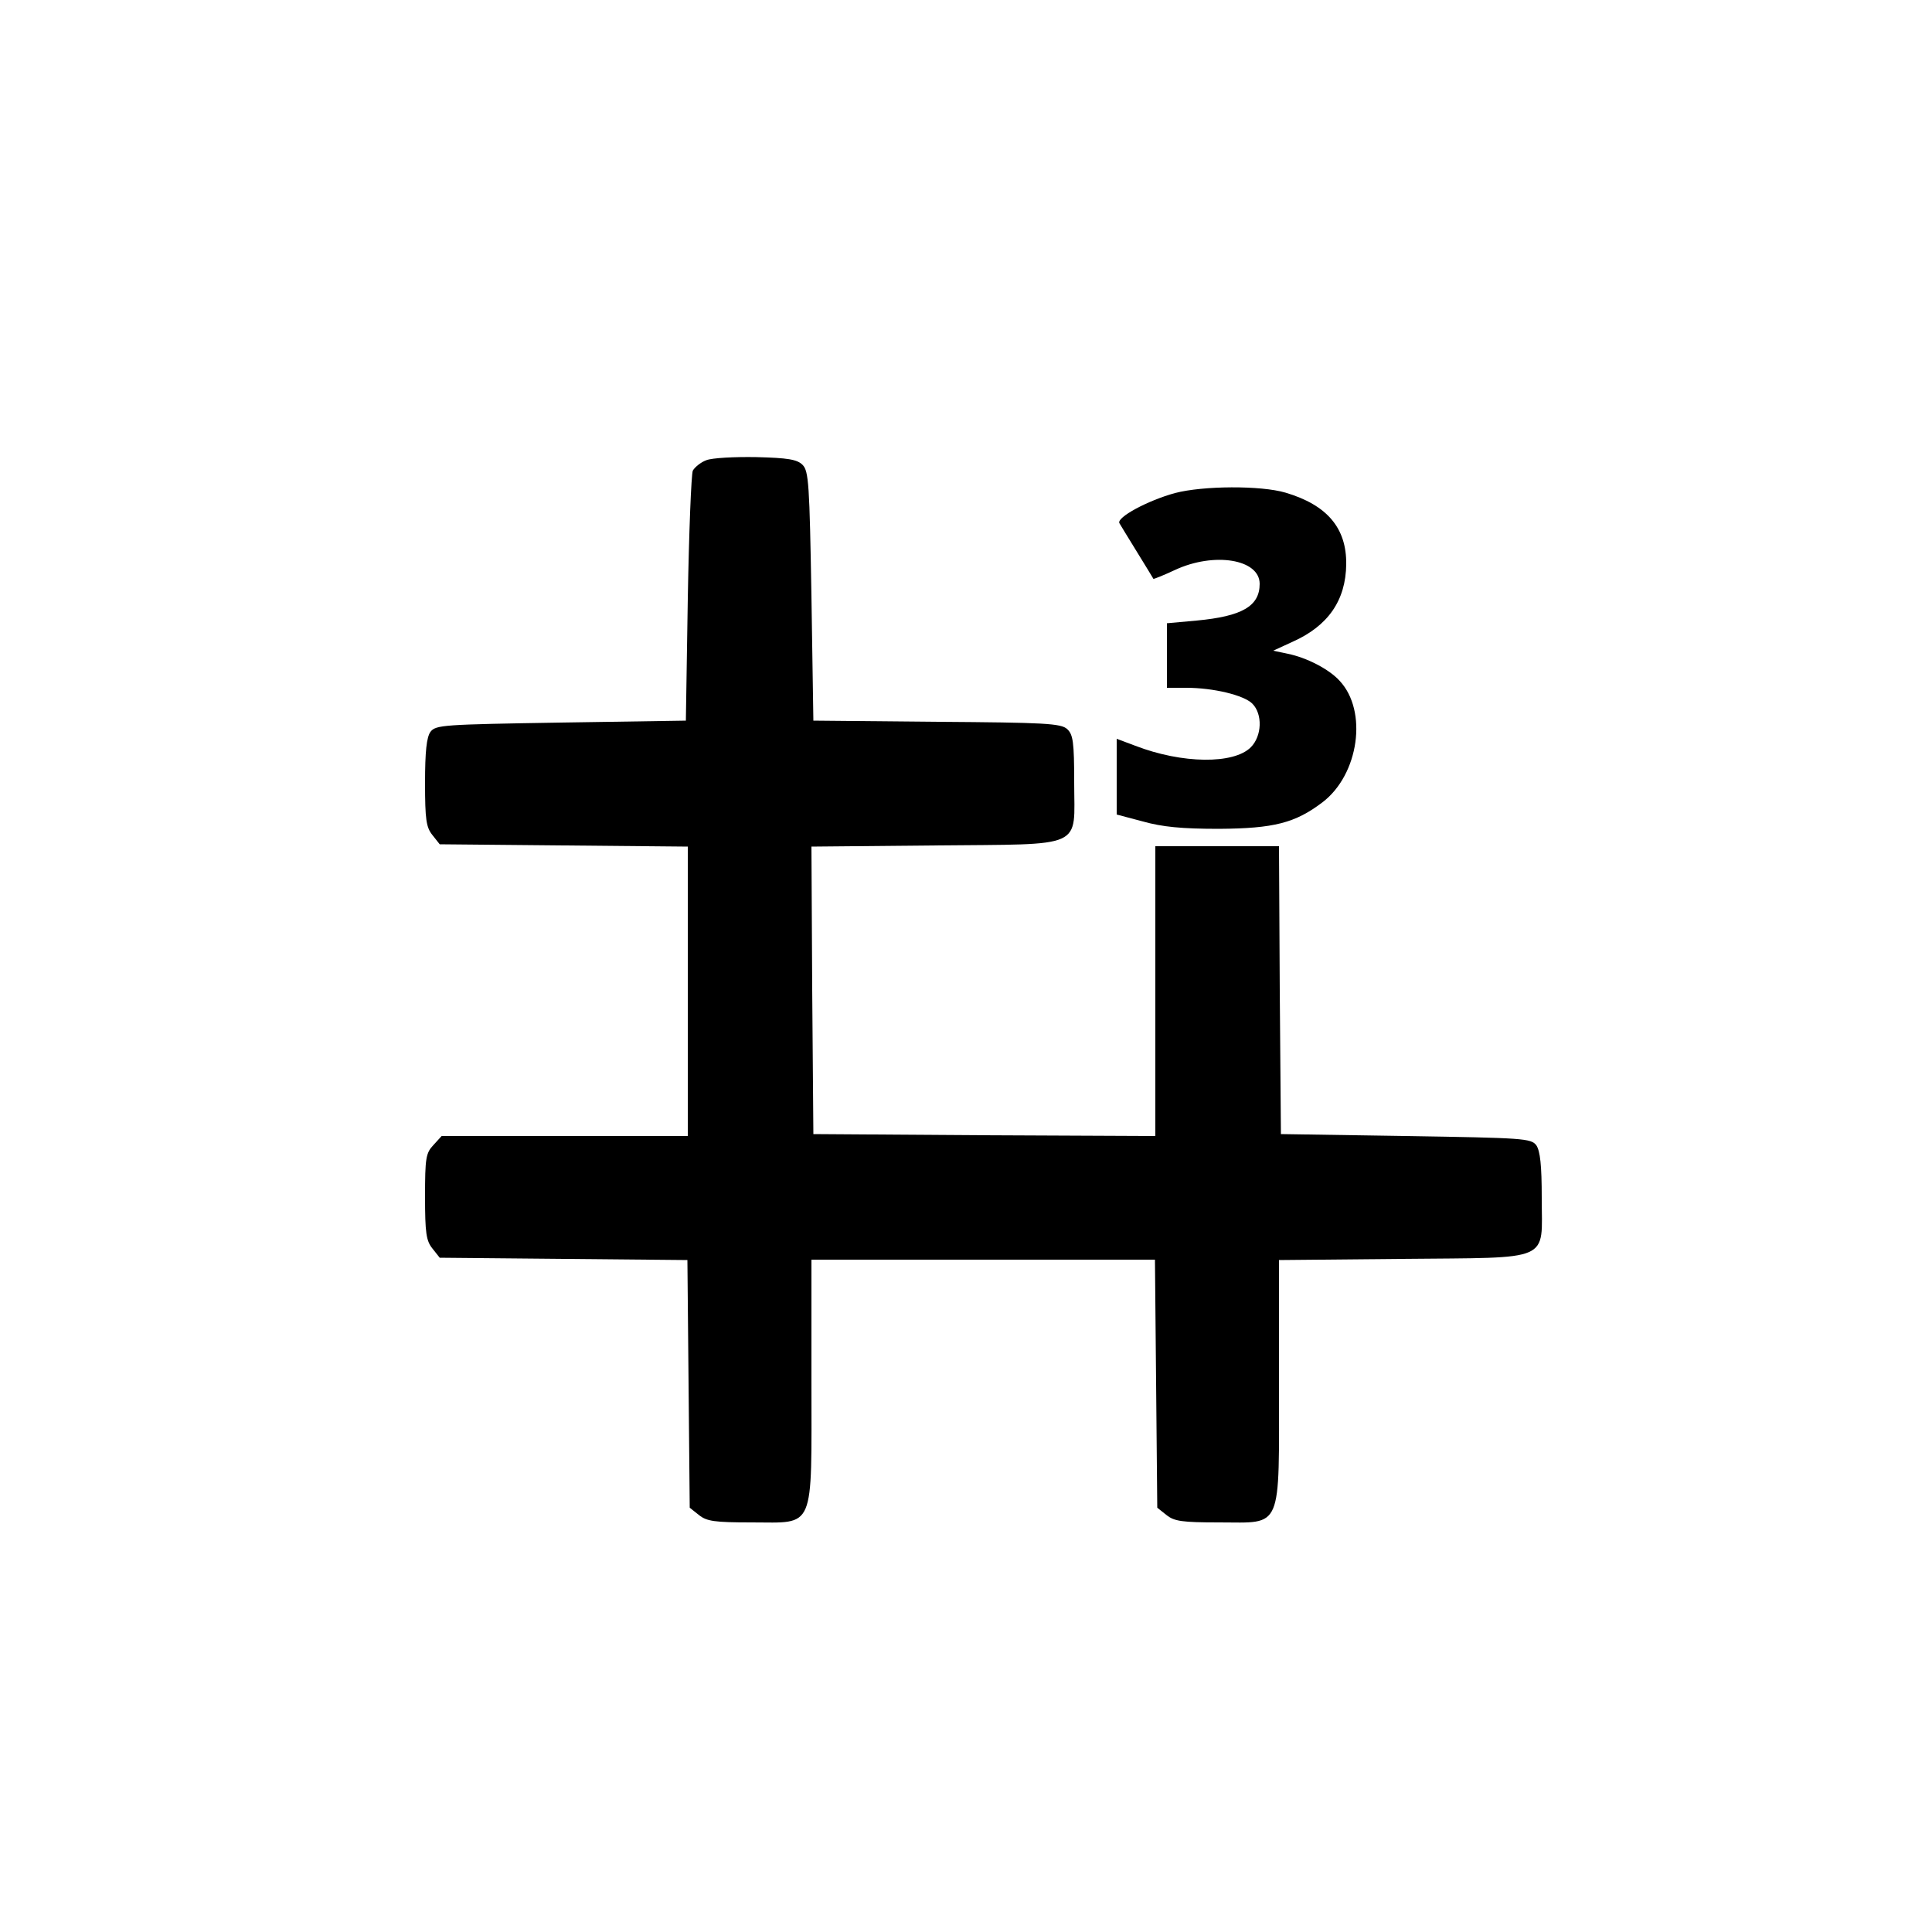 <?xml version="1.0" standalone="no"?>
<!DOCTYPE svg PUBLIC "-//W3C//DTD SVG 20010904//EN"
 "http://www.w3.org/TR/2001/REC-SVG-20010904/DTD/svg10.dtd">
<svg version="1.0" xmlns="http://www.w3.org/2000/svg"
 width="500pt" height="500pt" viewBox="0 0 500 500"
 preserveAspectRatio="xMidYMid meet">
<g transform="translate(0,500) scale(0.1,-0.1)"
fill="#000000" stroke="none">
<path d="M1828 3809 c-14 -5 -30 -18 -35 -27 -4 -9 -10 -159 -13 -332 l-5
-315 -323 -5 c-306 -5 -324 -6 -338 -24 -10 -14 -14 -51 -14 -132 0 -95 3
-115 19 -135 l19 -24 321 -3 321 -3 0 -375 0 -374 -318 0 -319 0 -21 -23 c-20
-21 -22 -34 -22 -134 0 -94 3 -114 19 -134 l19 -24 321 -3 320 -3 3 -320 3
-321 24 -19 c20 -16 40 -19 136 -19 166 0 155 -26 155 366 l0 314 445 0 444 0
3 -321 3 -321 24 -19 c20 -16 40 -19 136 -19 166 0 155 -26 155 366 l0 313
319 3 c392 4 361 -10 361 158 0 84 -4 121 -14 136 -14 18 -32 19 -338 24
l-323 5 -3 373 -2 372 -160 0 -160 0 0 -375 0 -375 -442 2 -443 3 -3 372 -2
372 319 3 c393 4 361 -11 361 163 0 105 -3 124 -18 138 -16 15 -58 17 -338 19
l-319 3 -5 322 c-5 290 -7 324 -23 340 -14 14 -38 18 -120 20 -56 1 -114 -2
-129 -8z"/>
<path d="M3041 3724 c-70 -19 -152 -63 -144 -78 5 -9 83 -135 88 -144 1 -1 26
9 56 23 101 47 219 28 219 -36 0 -58 -46 -84 -163 -95 l-77 -7 0 -83 0 -84 50
0 c70 0 149 -19 171 -41 27 -27 25 -84 -4 -113 -44 -44 -177 -43 -299 4 l-48
18 0 -98 0 -98 68 -18 c50 -14 100 -19 197 -19 142 1 197 15 268 69 94 72 117
236 44 314 -27 30 -85 60 -134 70 l-38 8 50 23 c92 41 138 107 139 201 1 93
-49 153 -157 185 -64 19 -214 18 -286 -1z"/>
</g>
</svg>
